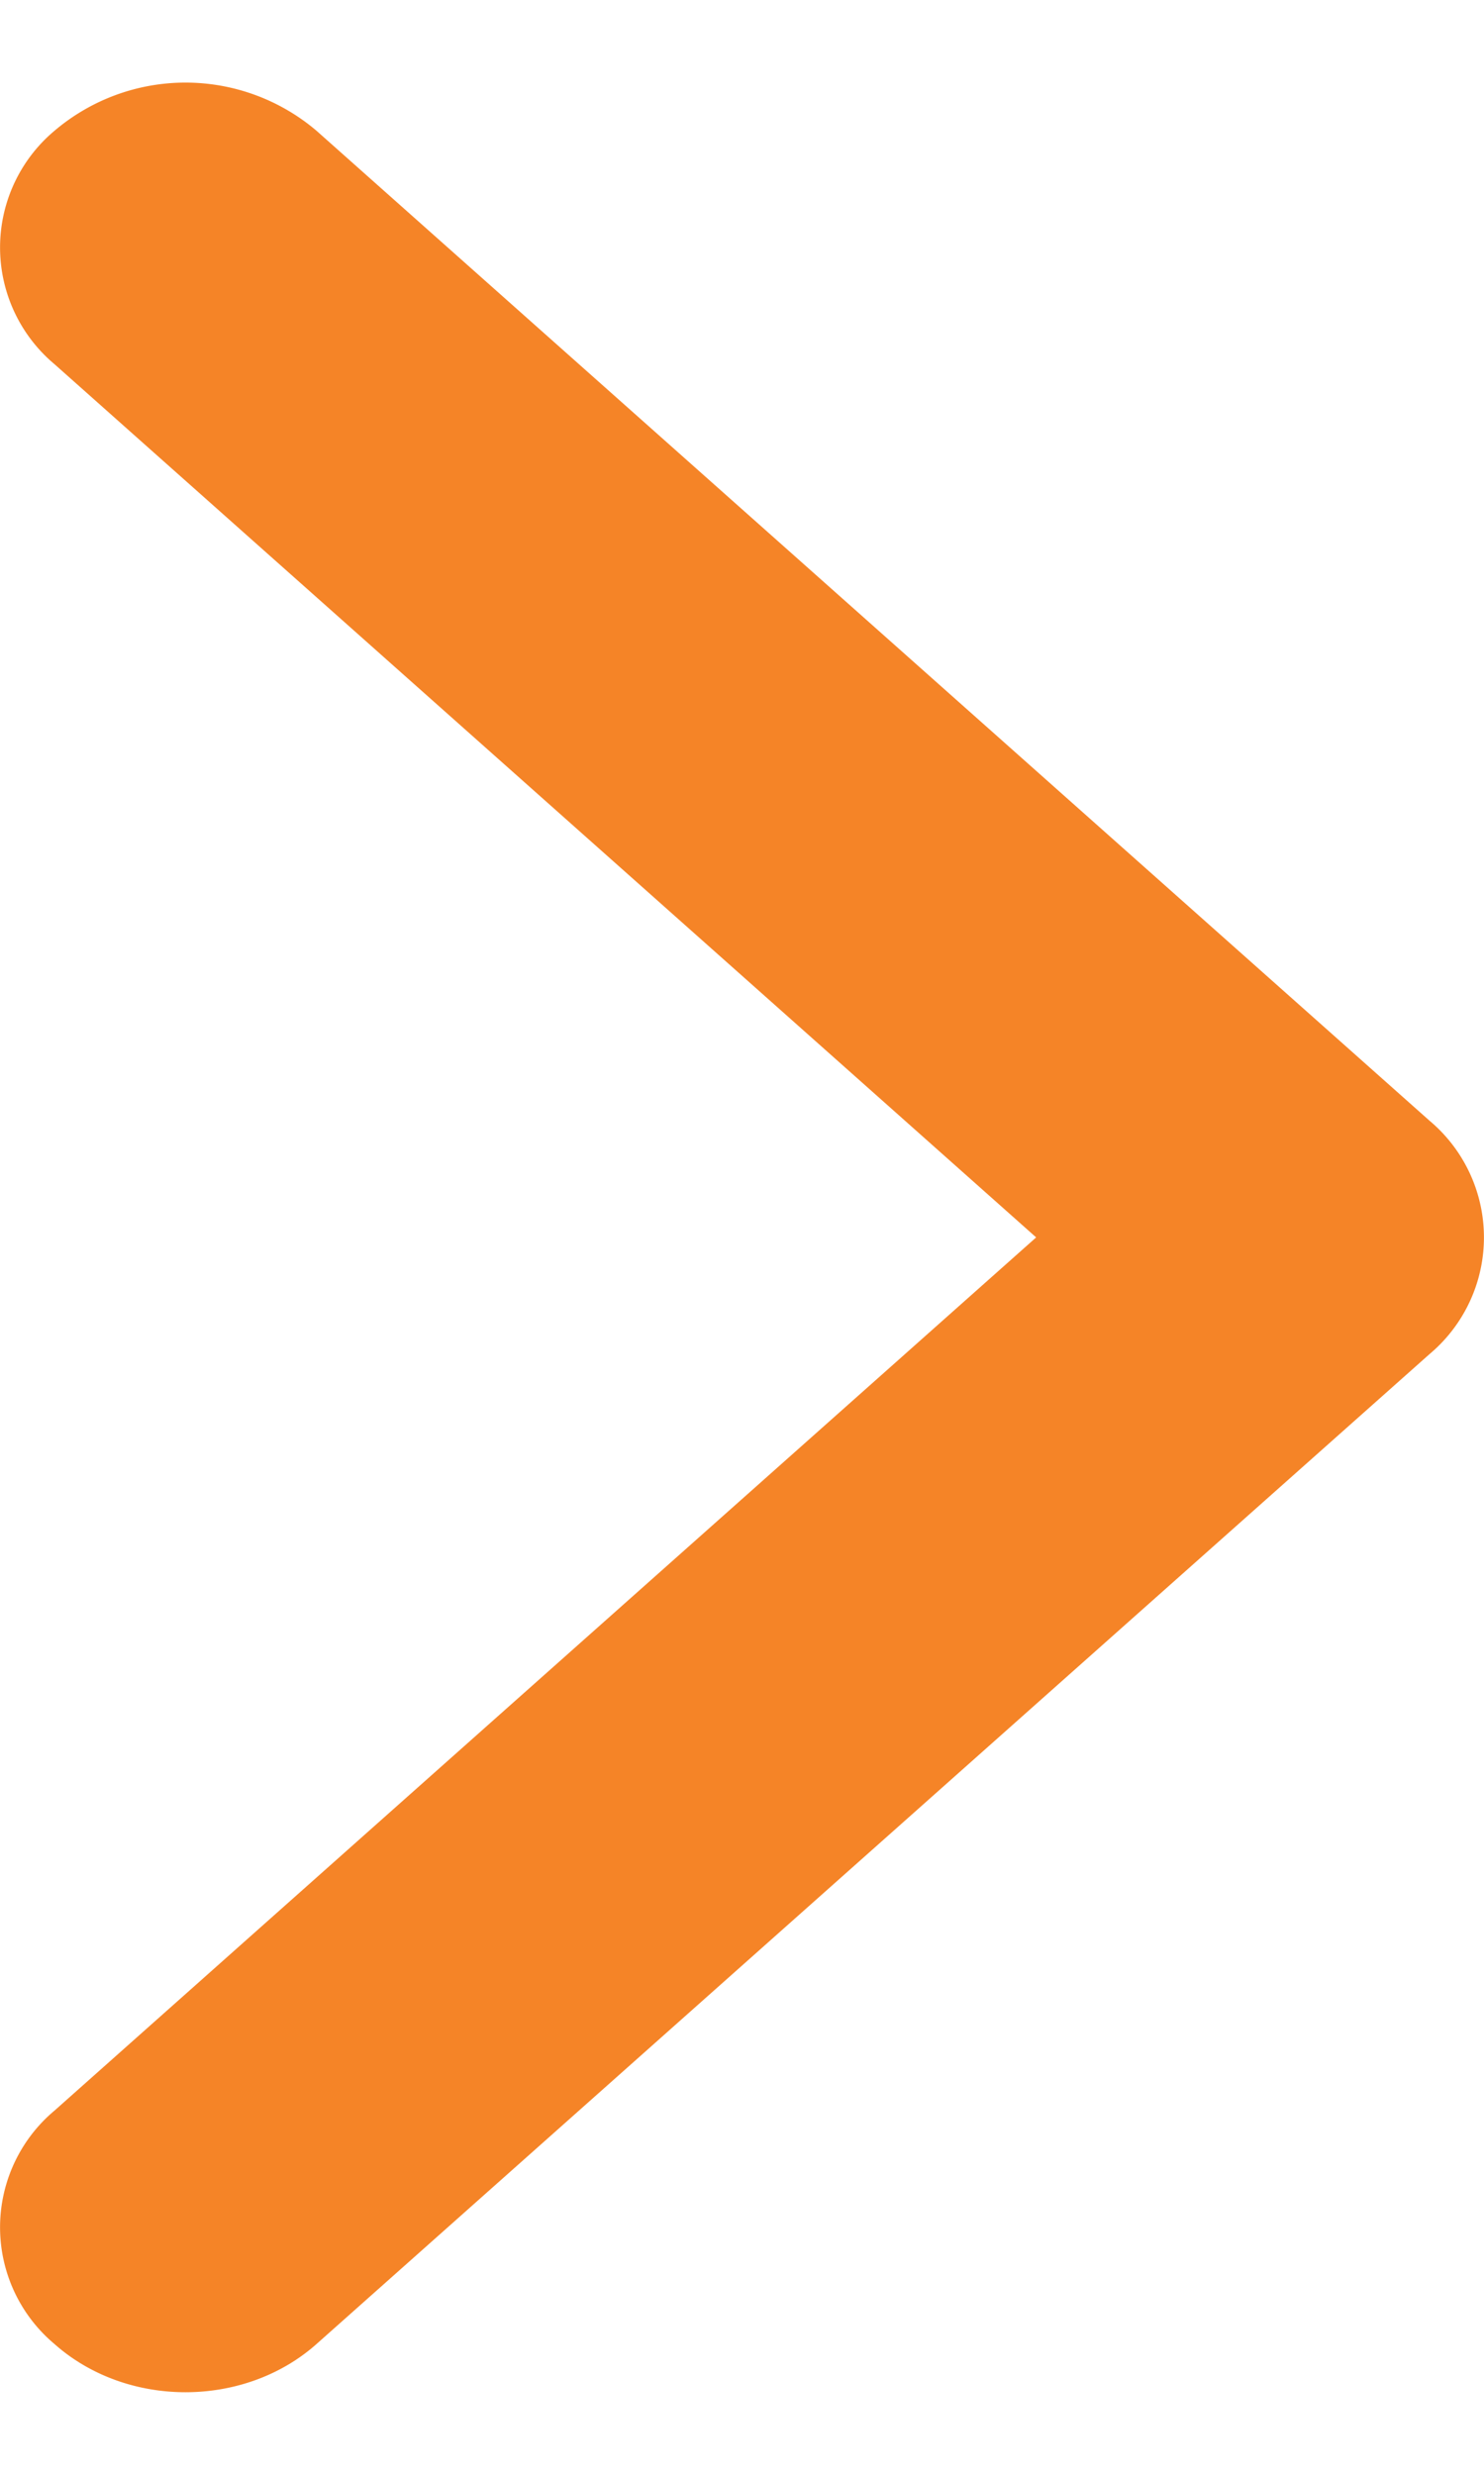 <svg xmlns="http://www.w3.org/2000/svg" width="9" height="15" viewBox="0 0 9 15">
    <path fill="#F58427" fill-rule="nonzero" d="M.33 12.793a.923.923 0 0 0 0 1.414c.439.39 1.151.39 1.59 0l6.75-6a.923.923 0 0 0 0-1.414l-6.75-6a1.227 1.227 0 0 0-1.59 0 .923.923 0 0 0 0 1.414L6.284 7.5.33 12.793z"/>
</svg>
